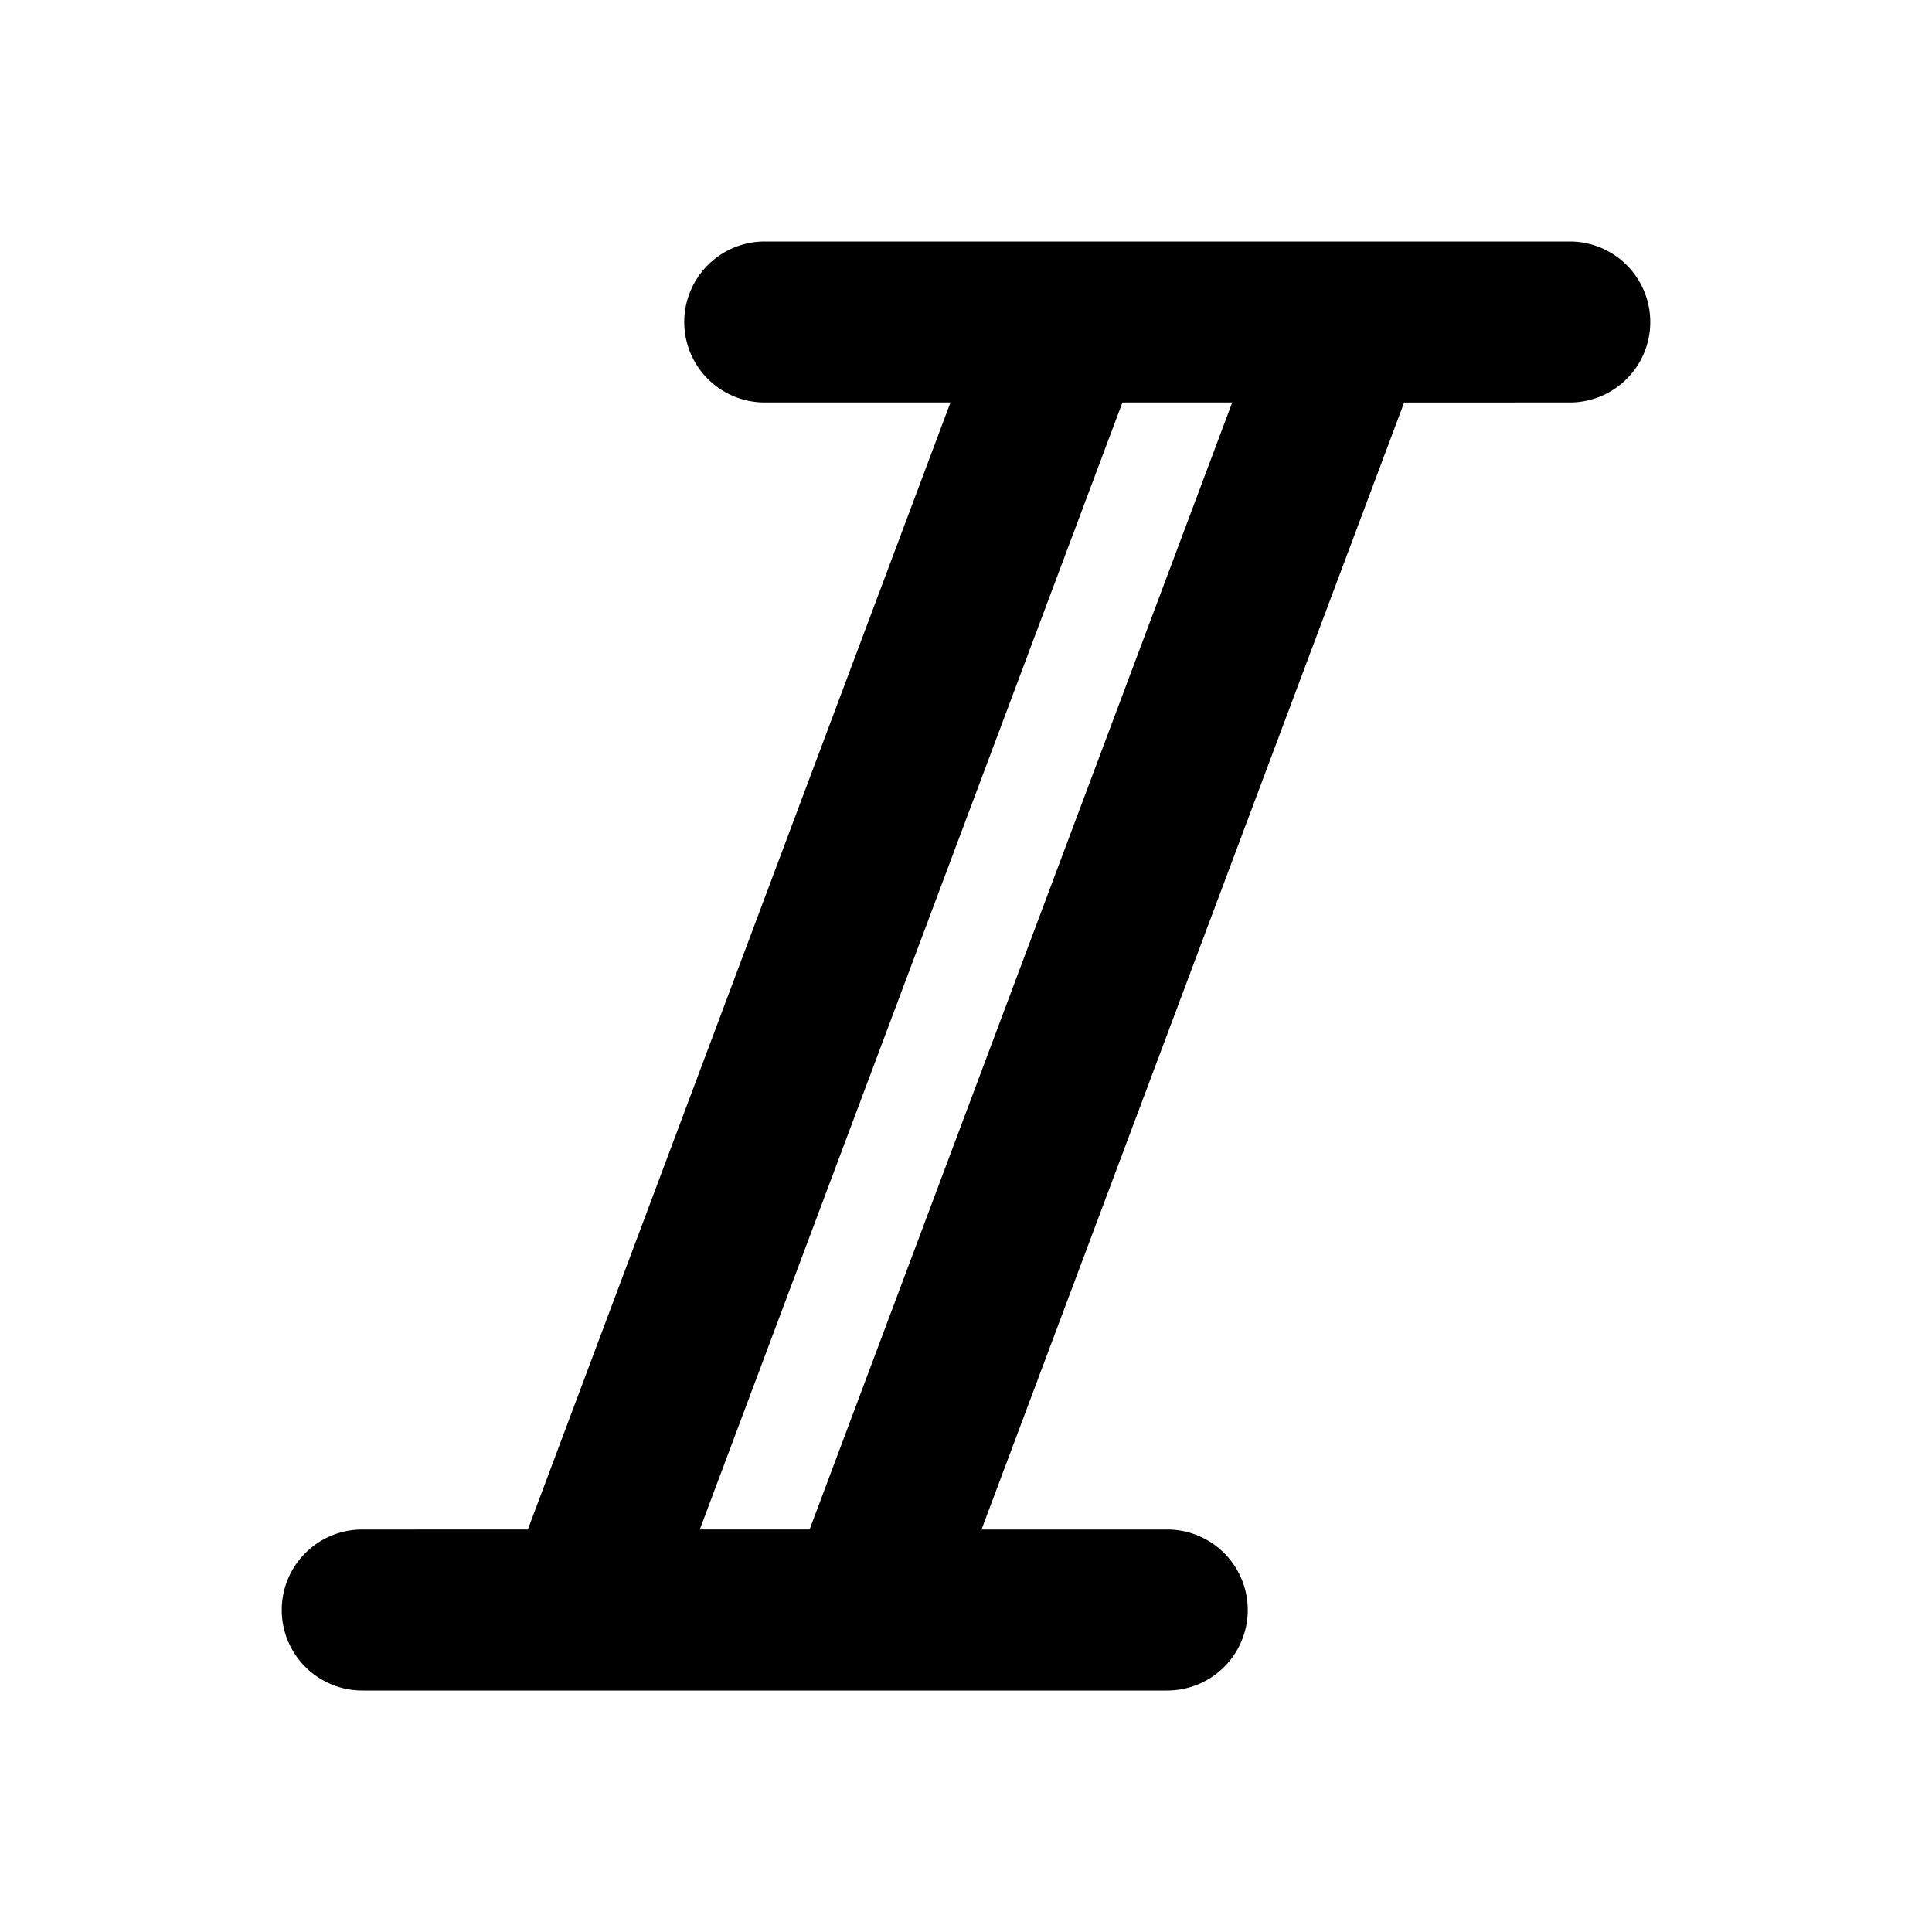 <svg xmlns="http://www.w3.org/2000/svg" width="24" height="24" viewBox="0 0 24 24">
  <path fill-rule="evenodd" d="M13.227 3H9.5a1 1 0 1 0 0 2h2.307l-5.25 14H4.5a1 1 0 1 0 0 2h10a1 1 0 1 0 0-2h-2.307l5.25-14H19.5a1 1 0 1 0 0-2h-6.273Zm2.08 2h-1.364l-5.25 14h1.364l5.25-14Z" clip-rule="evenodd"/>
</svg>
